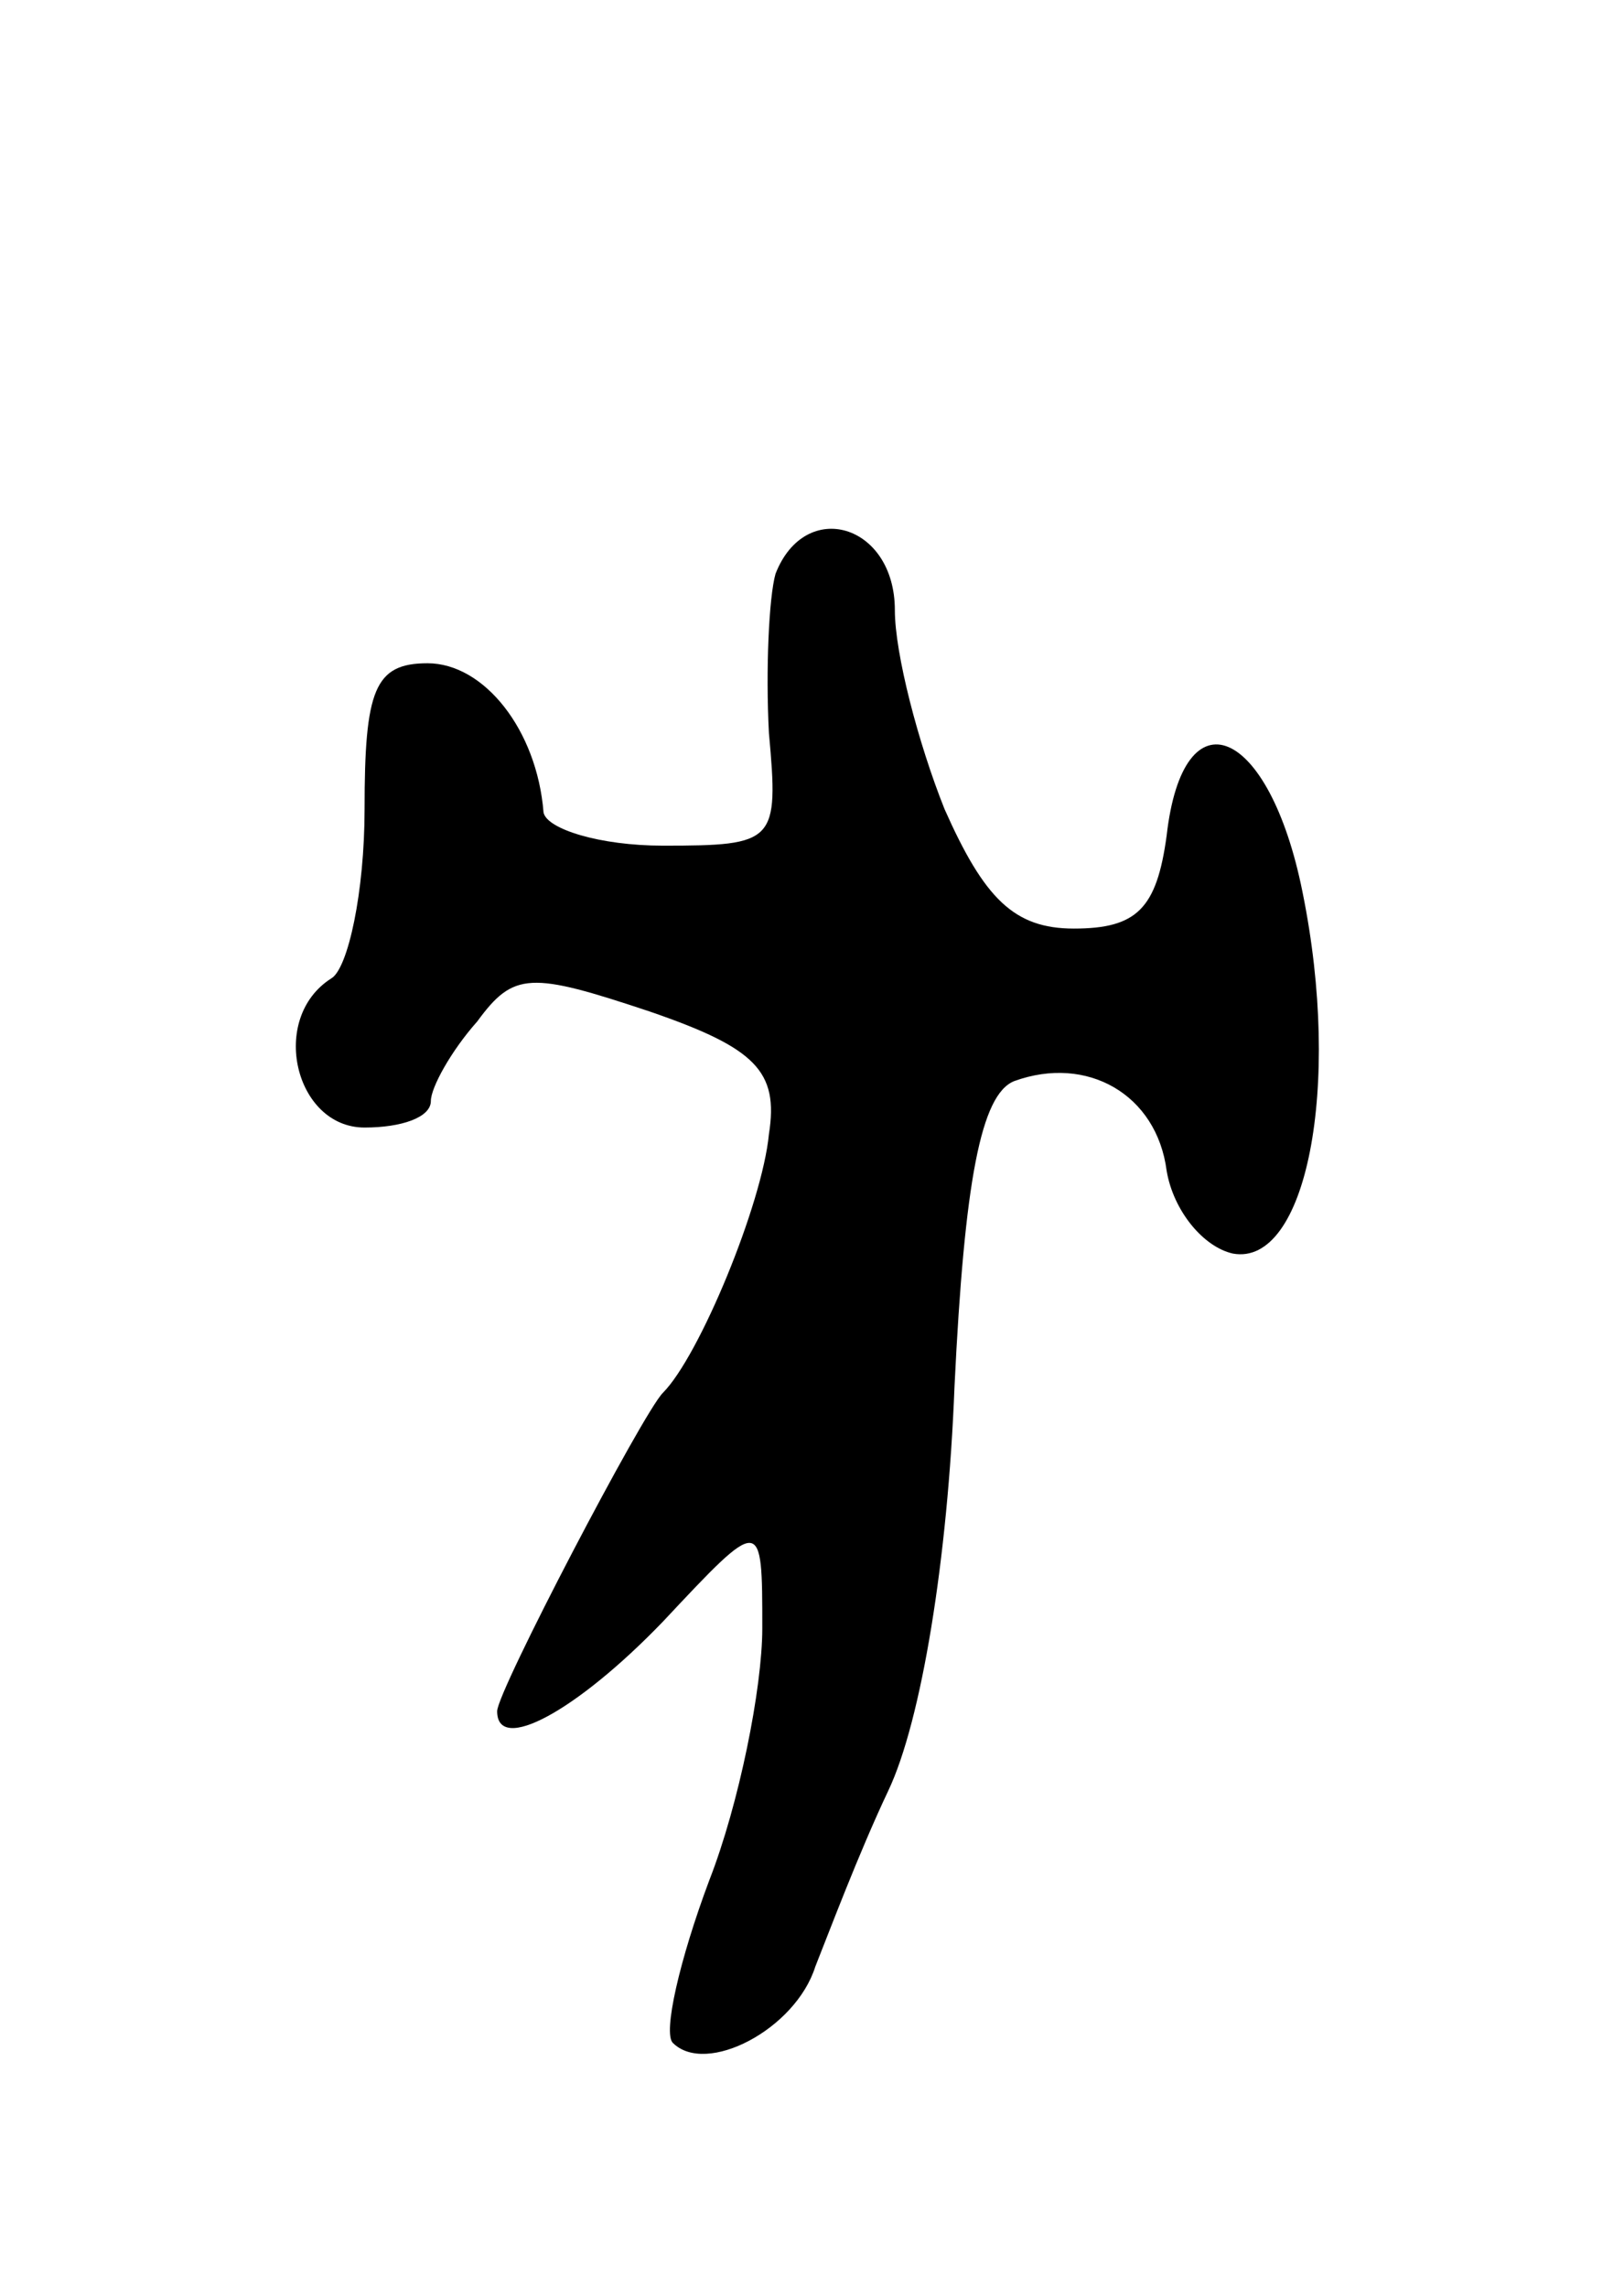 <svg version="1.0" xmlns="http://www.w3.org/2000/svg"
 width="49pt" height="69pt" viewBox="0 0 49 69"
 preserveAspectRatio="xMidYMid meet">
<g transform="translate(0,69) scale(0.1,-0.1)"
fill="#000000" stroke="none">
<path d="M234 517 c-2 -7 -3 -29 -2 -48 3 -33 2 -34 -32 -34 -19 0 -35 5 -36
10 -2 25 -18 45 -35 45 -16 0 -19 -8 -19 -44 0 -25 -5 -48 -10 -51 -19 -12
-11 -45 10 -45 11 0 20 3 20 8 0 4 6 15 14 24 11 15 16 15 52 3 32 -11 39 -18
36 -37 -2 -21 -21 -67 -32 -78 -6 -6 -50 -90 -50 -96 0 -13 24 0 50 27 30 32
30 32 30 -2 0 -18 -7 -53 -16 -76 -9 -24 -14 -46 -11 -49 10 -10 37 4 43 23 4
10 13 34 22 53 10 21 18 70 20 122 3 62 8 88 18 92 22 8 43 -4 46 -27 2 -12
11 -23 20 -25 22 -4 33 50 21 109 -10 50 -36 61 -41 17 -3 -22 -9 -28 -28 -28
-18 0 -27 9 -39 36 -8 20 -15 47 -15 60 0 26 -27 34 -36 11z"/>
</g>
</svg>
